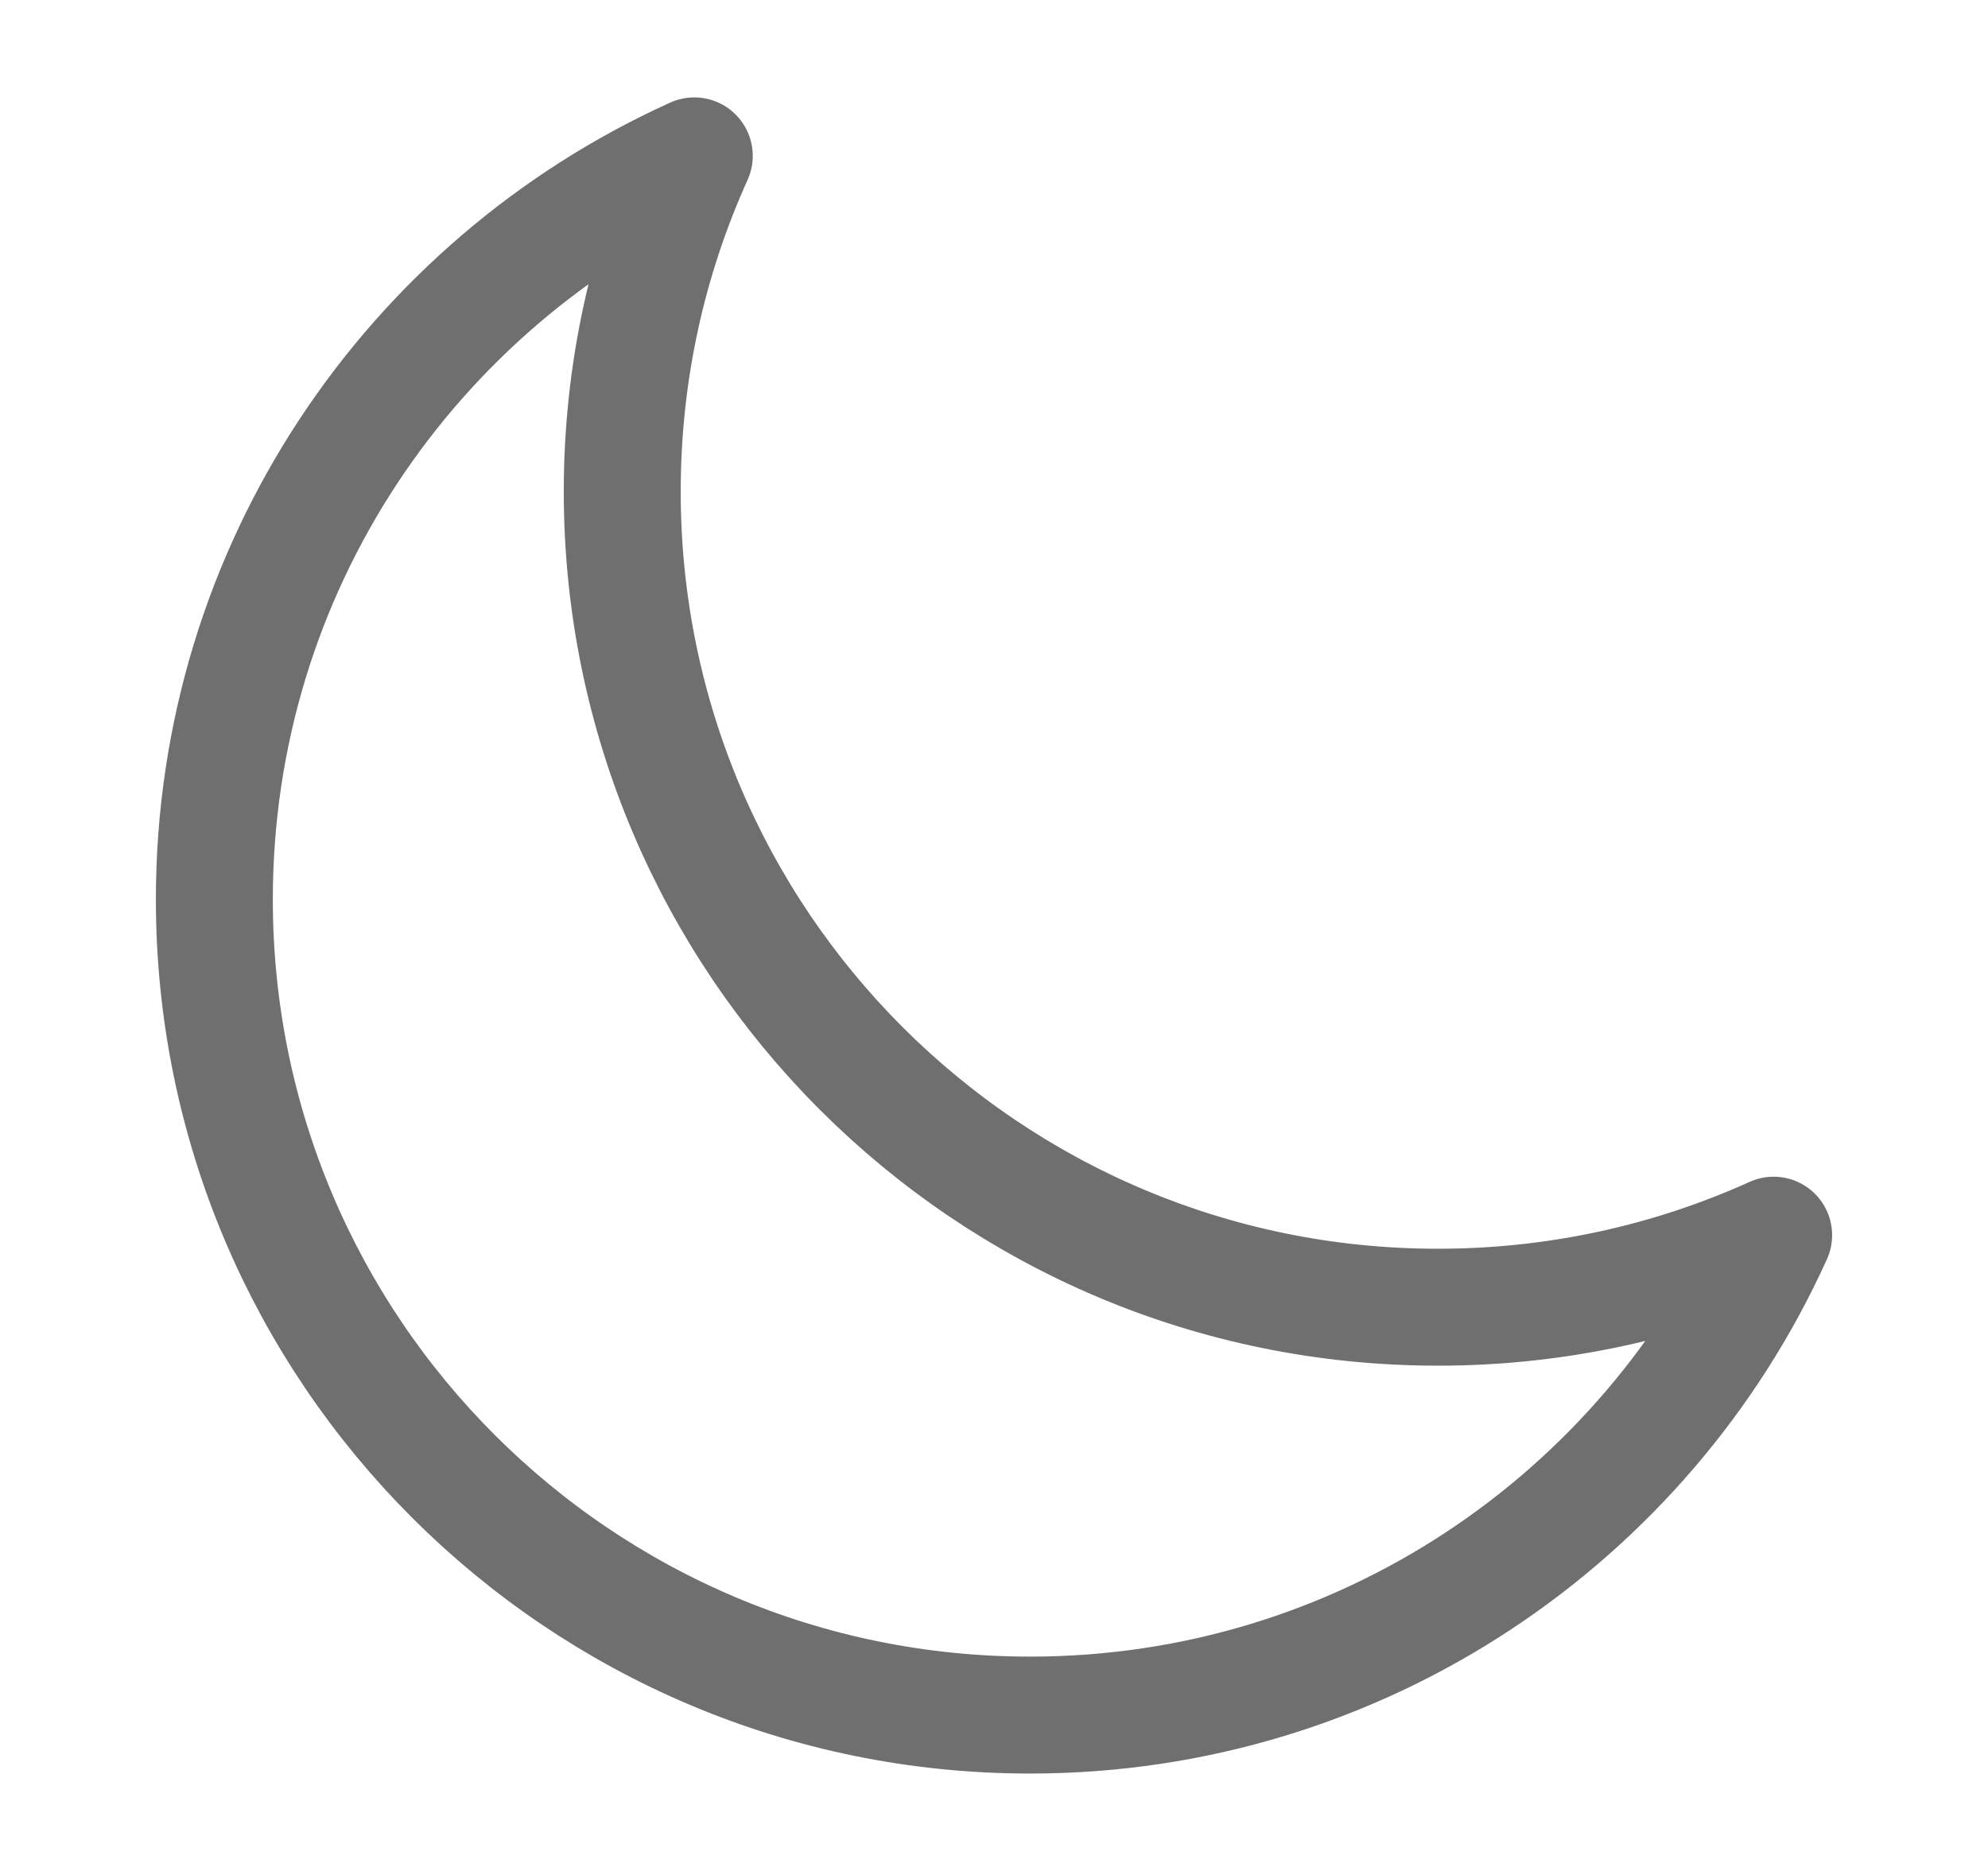 <svg width="17" height="16" viewBox="0 0 17 16" fill="none" xmlns="http://www.w3.org/2000/svg">
<path d="M15.167 10.563C14.291 10.959 13.319 11.179 12.296 11.179C8.443 11.179 5.321 8.056 5.321 4.204C5.321 3.181 5.541 2.209 5.937 1.333C3.517 2.428 1.833 4.863 1.833 7.692C1.833 11.544 4.956 14.667 8.808 14.667C11.637 14.667 14.072 12.983 15.167 10.563Z" stroke="#6F6F6F" stroke-linecap="round" stroke-linejoin="round"/>
</svg>
